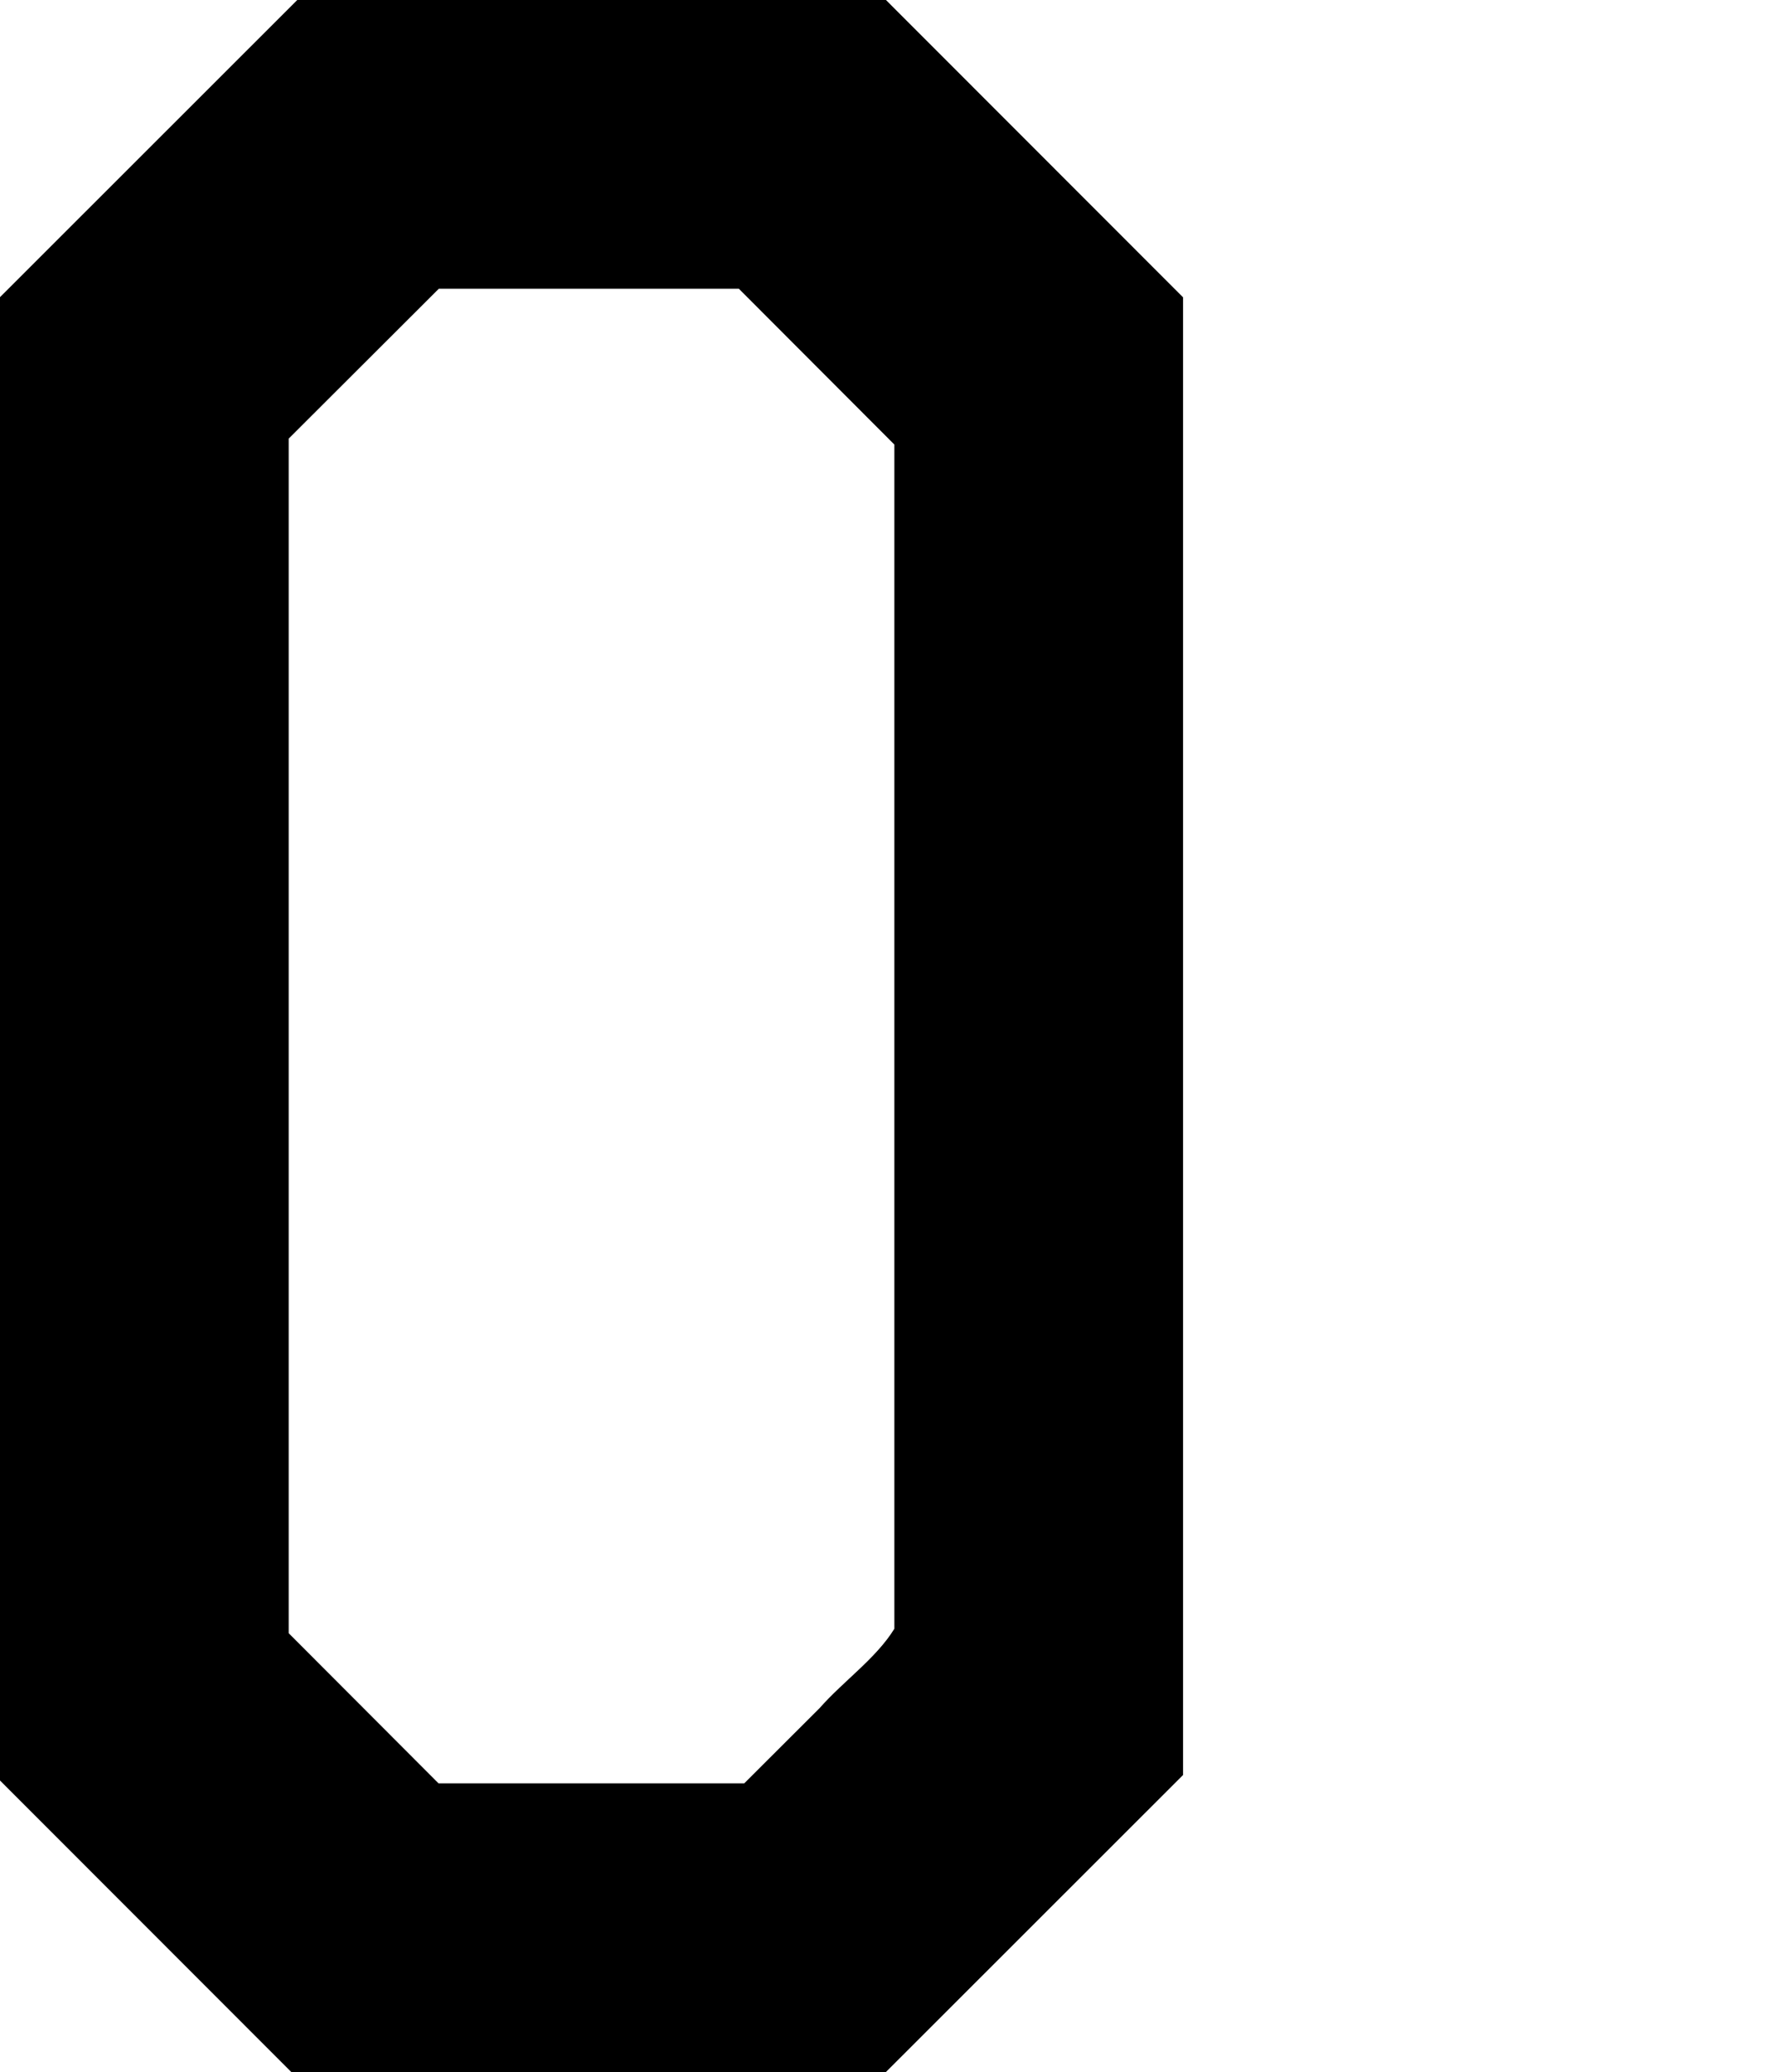 <?xml version="1.0" encoding="UTF-8" standalone="no"?>
<svg
   xmlns:dc="http://purl.org/dc/elements/1.1/"
   xmlns:cc="http://creativecommons.org/ns#"
   xmlns:rdf="http://www.w3.org/1999/02/22-rdf-syntax-ns#"
   xmlns:svg="http://www.w3.org/2000/svg"
   xmlns="http://www.w3.org/2000/svg"
   xmlns:sodipodi="http://sodipodi.sourceforge.net/DTD/sodipodi-0.dtd"
   xmlns:inkscape="http://www.inkscape.org/namespaces/inkscape"
   version="1.0"
   id="glyph_A"
   x="0px"
   y="0px"
   width="62"
   height="72"
   sodipodi:docname="0.svg"
   inkscape:version="0.92.2 5c3e80d, 2017-08-06">
  <defs
     id="defs25113" />
  <sodipodi:namedview
     pagecolor="#ffffff"
     bordercolor="#666666"
     borderopacity="1"
     objecttolerance="10"
     gridtolerance="10"
     guidetolerance="10"
     inkscape:pageopacity="0"
     inkscape:pageshadow="2"
     inkscape:window-width="1503"
     inkscape:window-height="959"
     id="namedview25111"
     showgrid="false"
     showguides="true"
     inkscape:guide-bbox="true"
     units="px"
     inkscape:lockguides="false"
     inkscape:measure-start="0,14"
     inkscape:measure-end="0,86"
     inkscape:zoom="5.1805556"
     inkscape:cx="60.739322"
     inkscape:cy="55.6805"
     inkscape:window-x="120"
     inkscape:window-y="2"
     inkscape:window-maximized="0"
     inkscape:current-layer="glyph_A" />
  <path
     style="opacity:1;fill:#000000;fill-opacity:1;stroke:none;stroke-width:0.02;stroke-linecap:round;stroke-linejoin:bevel;stroke-miterlimit:4;stroke-dasharray:none;stroke-dashoffset:0;stroke-opacity:1"
     d="M 5.064,66.933 C 3.376,65.244 1.688,63.555 0,61.866 0,44.686 0,27.505 0,10.325 3.444,6.883 6.887,3.442 10.331,0 c 6.82,0 13.639,0 20.459,0 3.442,3.444 6.883,6.887 10.325,10.331 0,17.115 0,34.23 0,51.344 -3.444,3.442 -6.887,6.883 -10.331,10.325 -6.885,0 -13.771,0 -20.656,0 -1.688,-1.689 -3.376,-3.378 -5.064,-5.067 z m 23.409,-7.57 c 0.825,-0.942 1.982,-1.746 2.609,-2.77 0,-13.715 0,-27.431 0,-41.146 -1.802,-1.805 -3.603,-3.61 -5.405,-5.415 -3.475,0 -6.951,0 -10.426,0 -1.739,1.736 -3.479,3.472 -5.218,5.208 0,13.836 0,27.672 0,41.508 1.736,1.739 3.472,3.479 5.208,5.218 3.541,0 7.082,0 10.623,0 0.87,-0.868 1.739,-1.736 2.609,-2.604 z"
     id="path53938"
     inkscape:connector-curvature="0" />
</svg>
